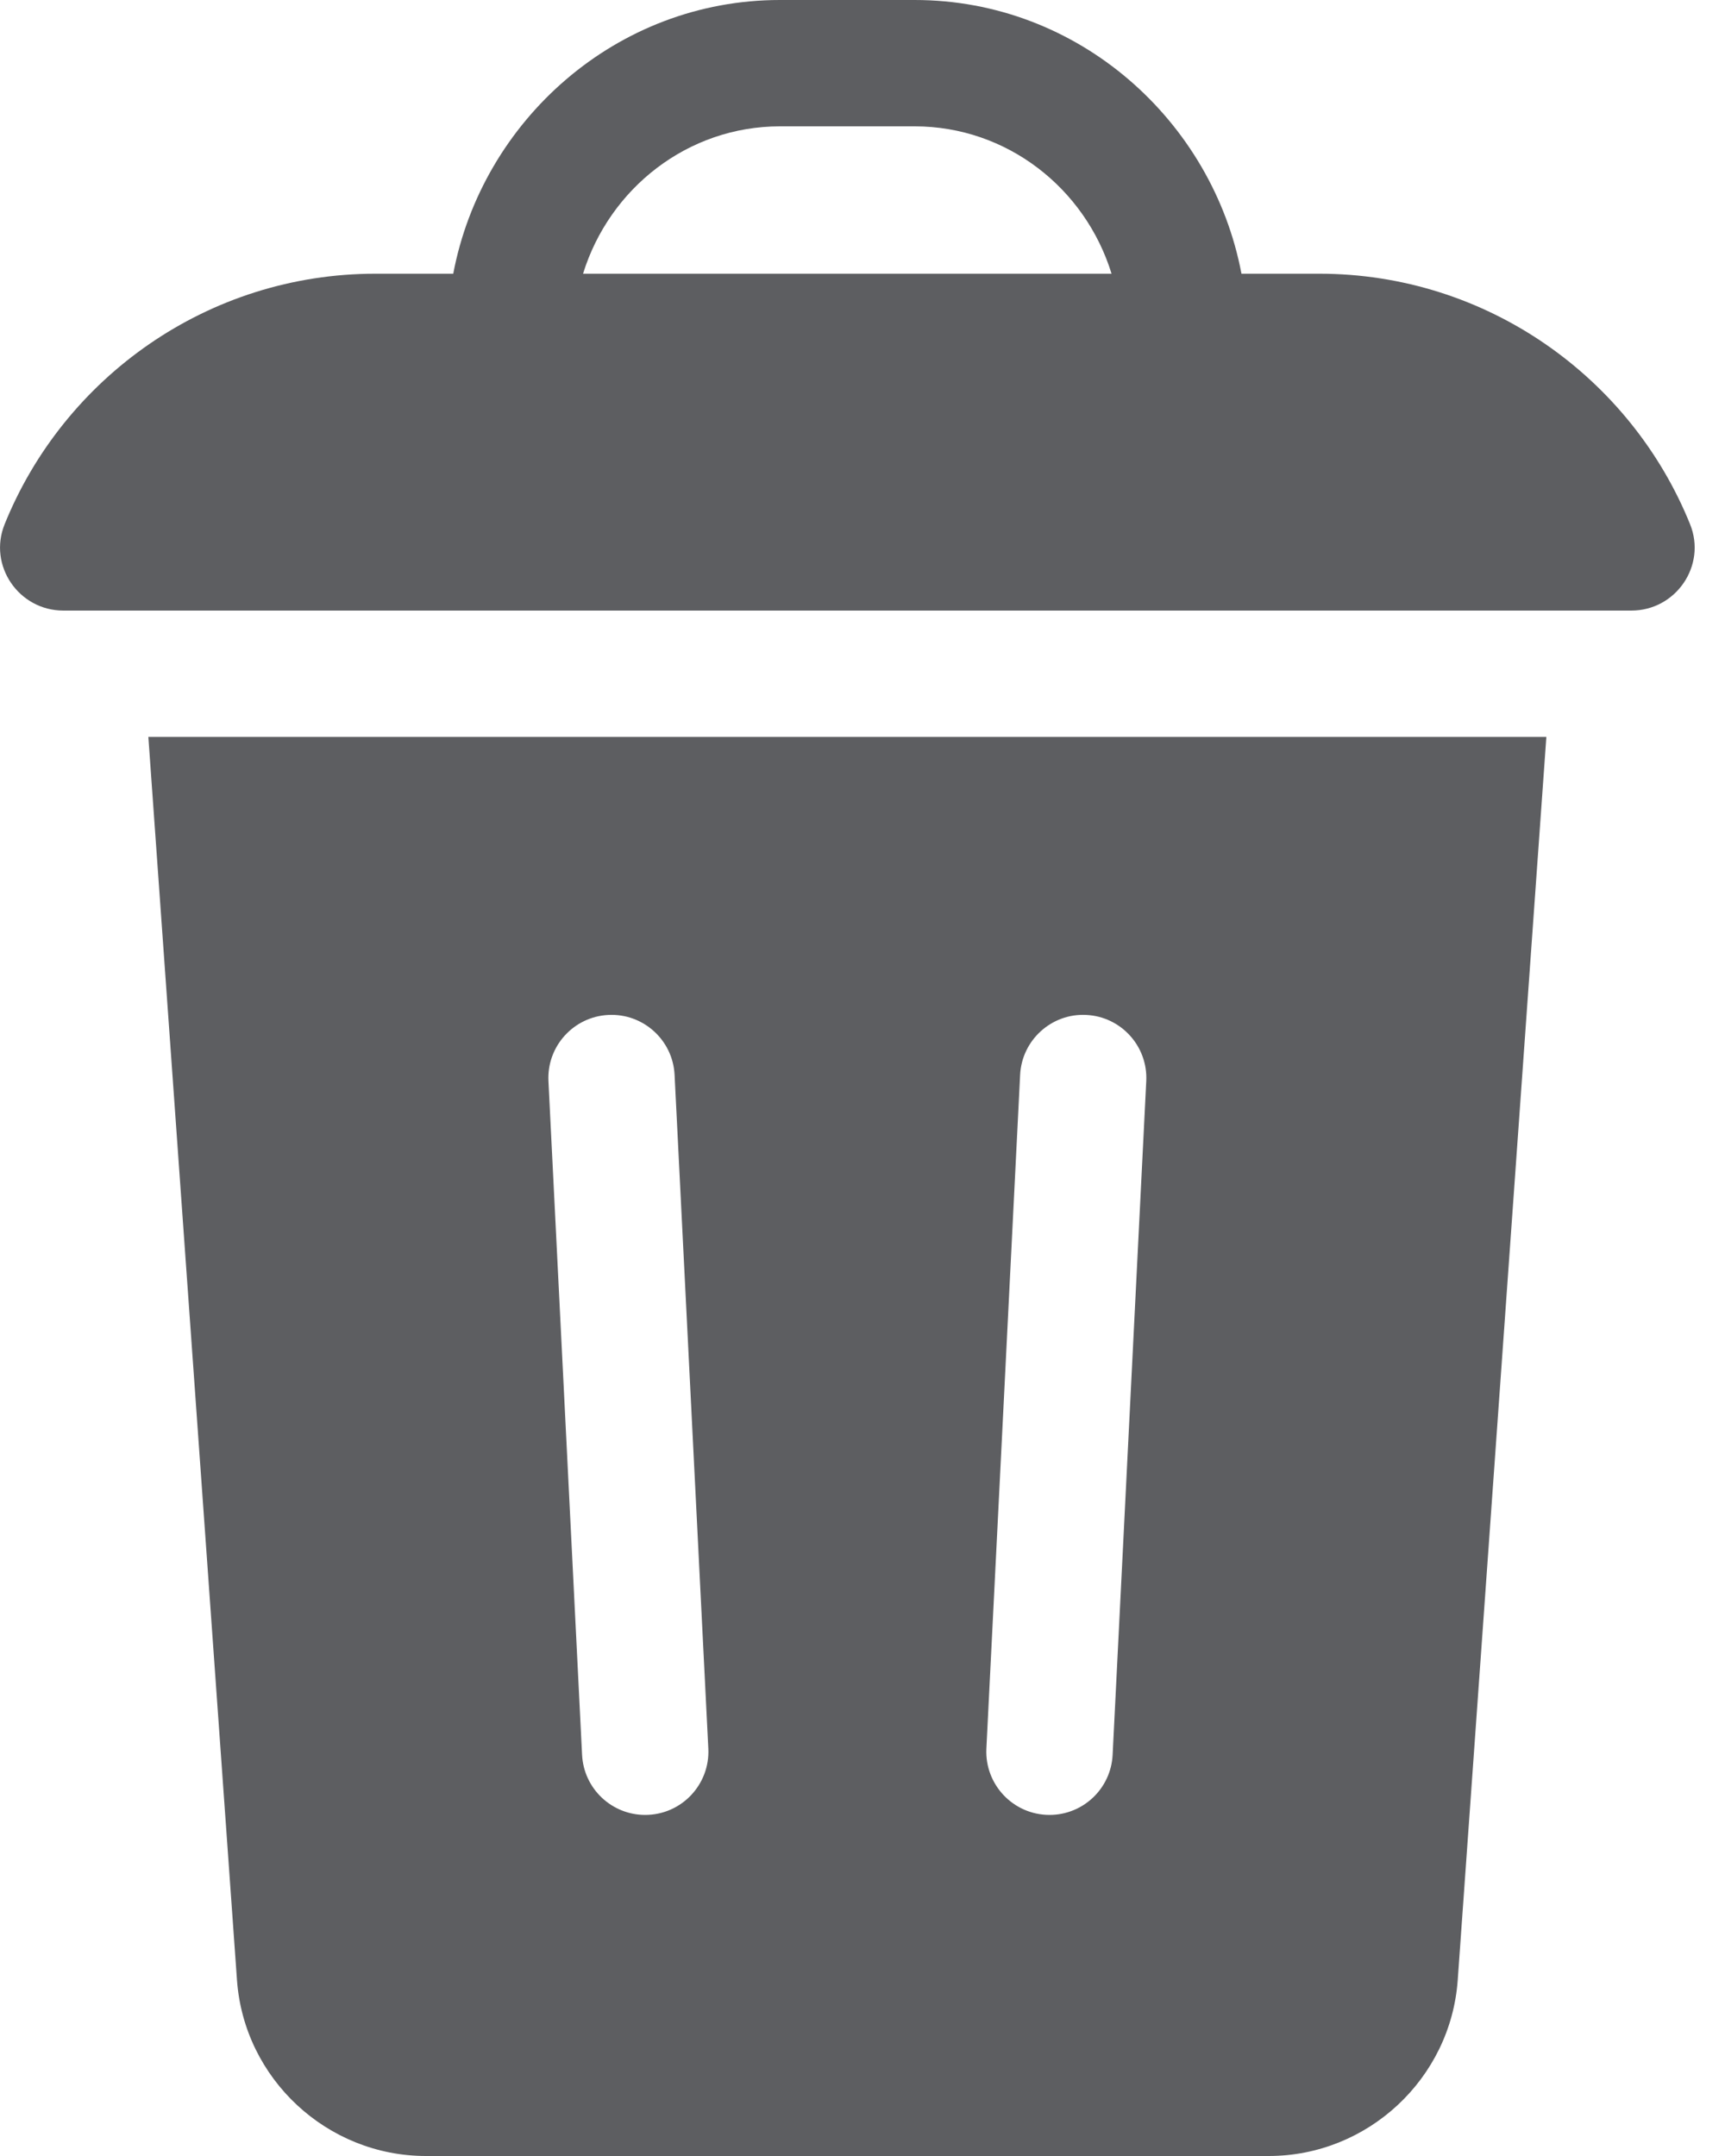 <svg width="16" height="20" viewBox="0 0 16 20" fill="none" xmlns="http://www.w3.org/2000/svg">
<path d="M15.131 5.664C15.545 5.664 15.831 5.246 15.676 4.863C15.126 3.502 13.79 2.539 12.235 2.539H11.515C11.247 1.122 10.005 0 8.484 0H7.234C5.715 0 4.472 1.121 4.204 2.539H3.484C1.928 2.539 0.593 3.502 0.043 4.863C-0.112 5.246 0.174 5.664 0.588 5.664H15.131ZM7.234 1.172H8.484C9.34 1.172 10.066 1.747 10.31 2.539H5.408C5.653 1.747 6.379 1.172 7.234 1.172Z" fill="#5D5E61"/>
<path d="M2.198 18.367C2.263 19.283 3.033 20 3.951 20H11.768C12.686 20 13.456 19.283 13.521 18.367L14.343 6.836H1.376L2.198 18.367ZM9.462 9.971C9.478 9.648 9.754 9.398 10.076 9.415C10.399 9.431 10.648 9.706 10.632 10.029L10.32 16.279C10.304 16.593 10.045 16.836 9.735 16.836C9.398 16.836 9.133 16.554 9.149 16.221L9.462 9.971ZM5.643 9.415C5.966 9.399 6.241 9.648 6.257 9.971L6.57 16.221C6.586 16.554 6.321 16.836 5.984 16.836C5.674 16.836 5.415 16.593 5.399 16.279L5.087 10.029C5.071 9.706 5.32 9.431 5.643 9.415Z" fill="#5D5E61"/>
</svg>
